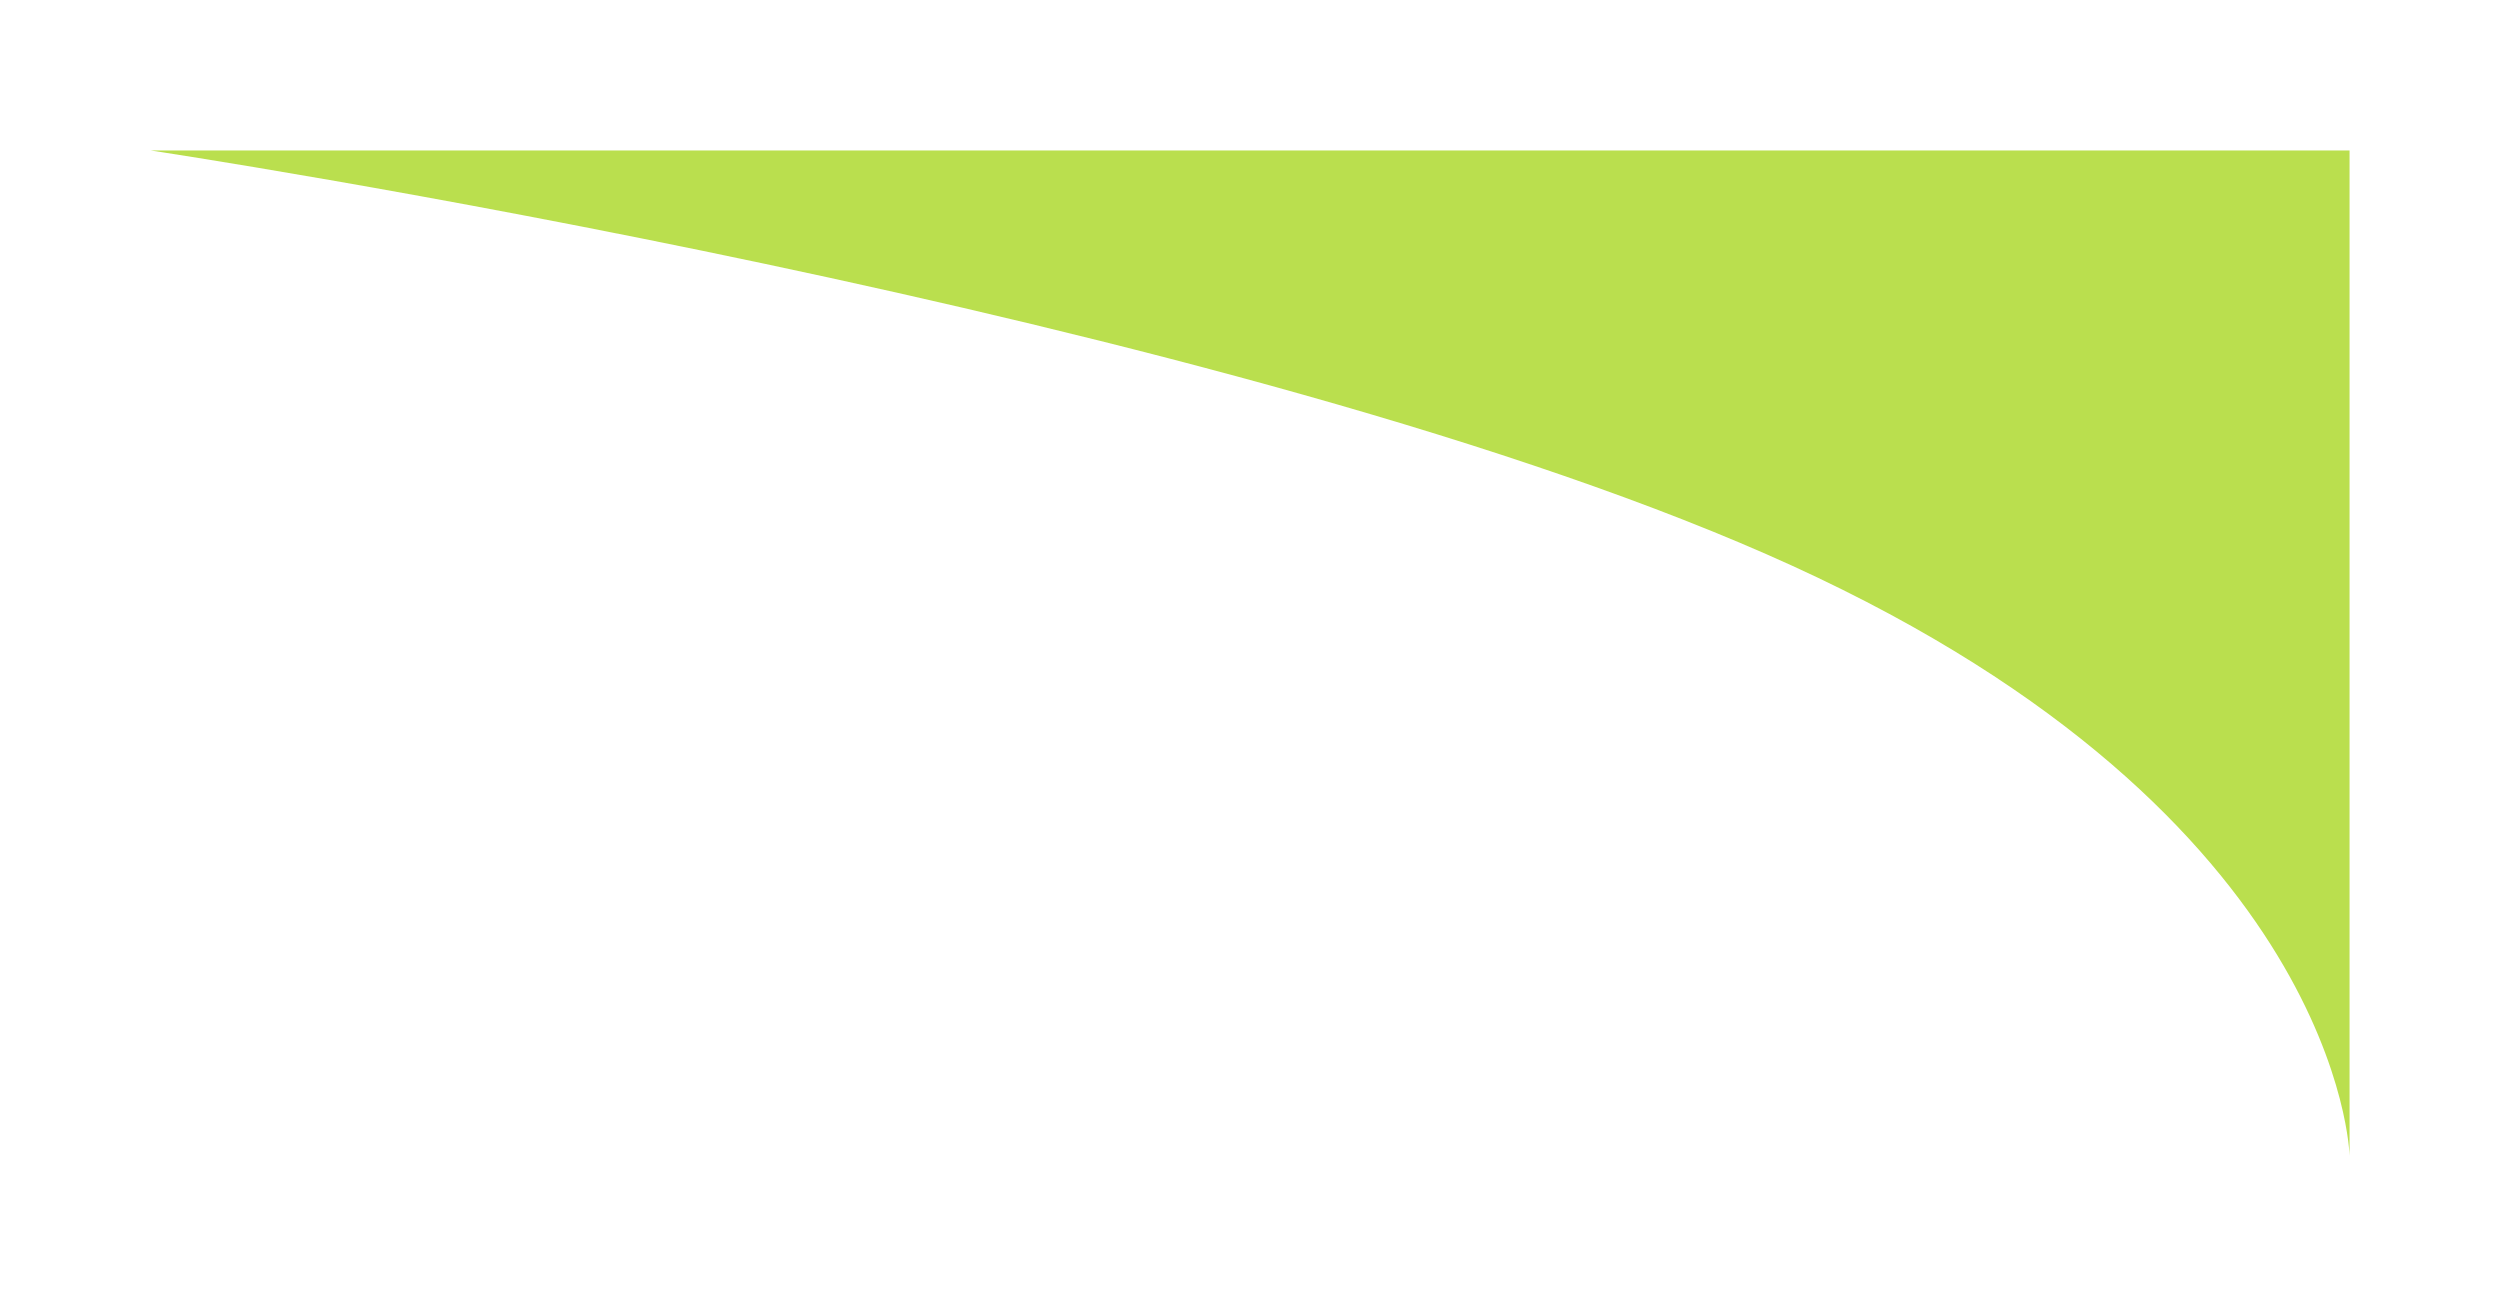 <svg xmlns="http://www.w3.org/2000/svg" xmlns:xlink="http://www.w3.org/1999/xlink" width="423.75" height="221.407" viewBox="0 0 423.75 221.407">
  <defs>
    <filter id="Path_8257" x="0" y="0" width="423.75" height="221.407" filterUnits="userSpaceOnUse">
      <feOffset dy="6" input="SourceAlpha"/>
      <feGaussianBlur stdDeviation="8.5" result="blur"/>
      <feFlood flood-opacity="0.059"/>
      <feComposite operator="in" in2="blur"/>
      <feComposite in="SourceGraphic"/>
    </filter>
  </defs>
  <g transform="matrix(1, 0, 0, 1, 0, 0)" filter="url(#Path_8257)">
    <path id="Path_8257-2" data-name="Path 8257" d="M-215.75,0H157V170.407s-1.223-57.383-94.41-99.985S-215.75,0-215.75,0Z" transform="translate(241.25 19.5)" fill="#badf4e"/>
  </g>
</svg>
